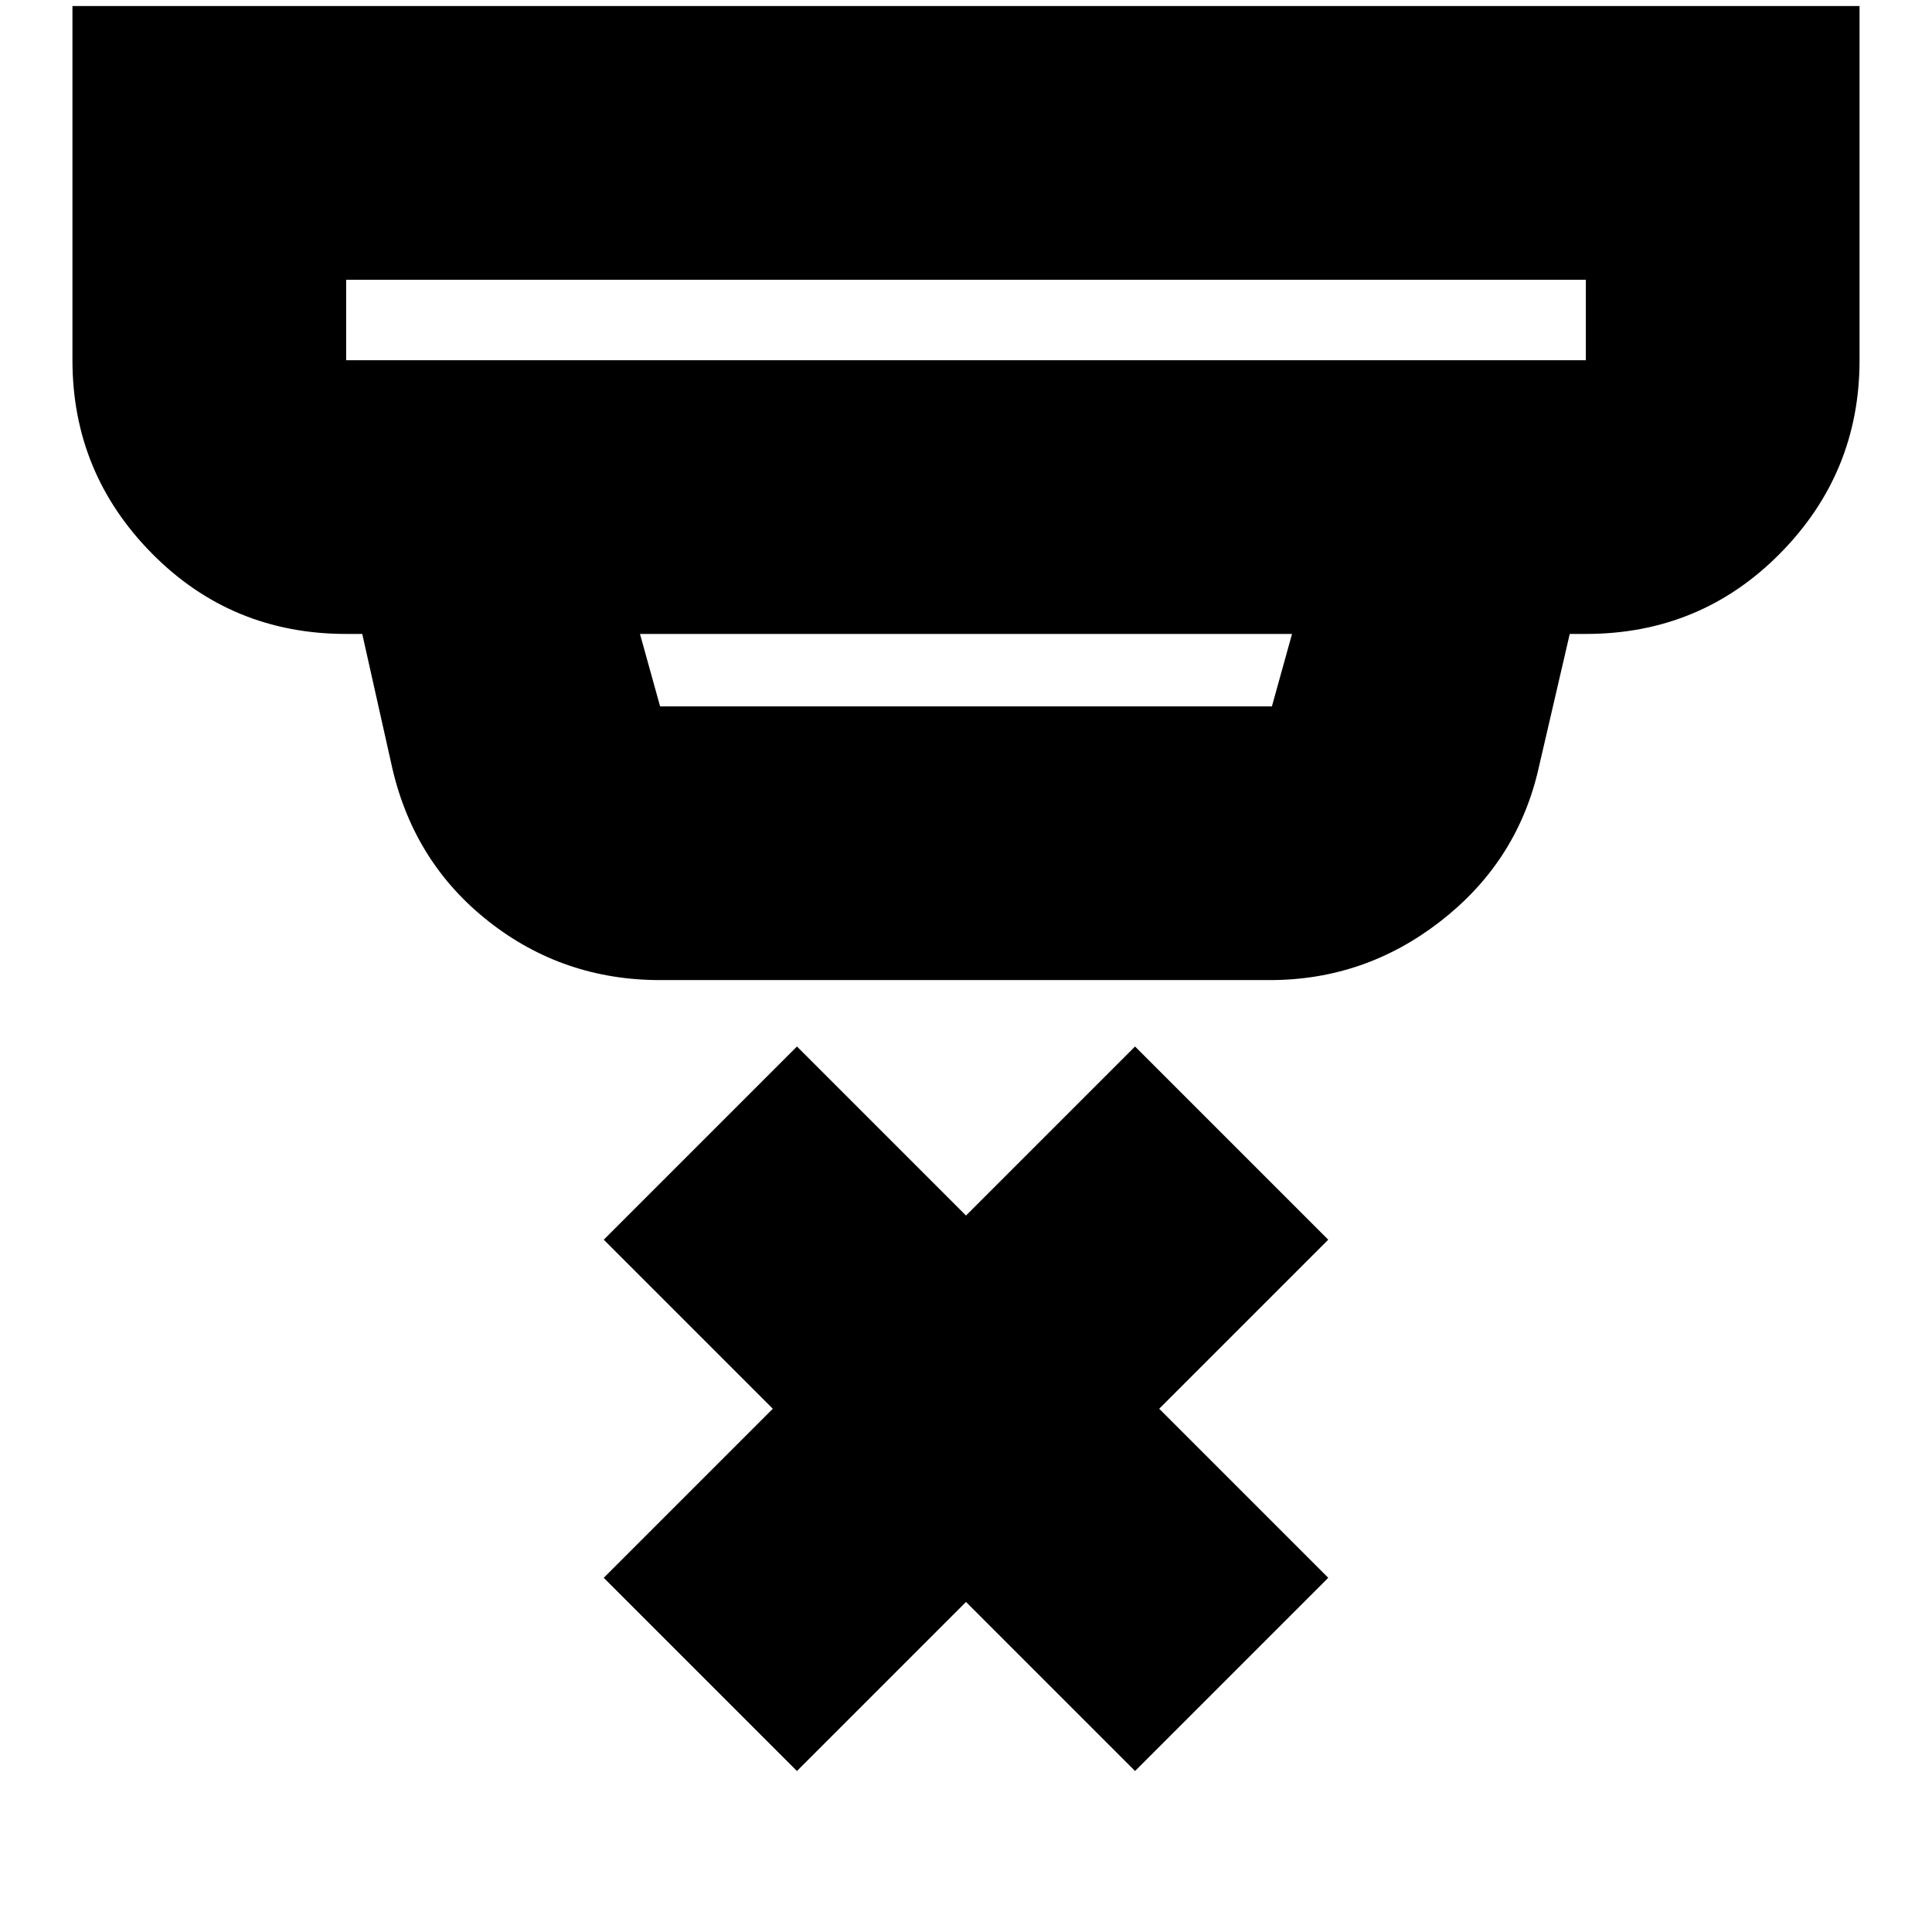 <svg xmlns="http://www.w3.org/2000/svg" height="24" width="24"><path d="m9.9 22-2.4-2.4 2.1-2.1-2.1-2.1L9.9 13l2.1 2.1 2.1-2.1 2.4 2.4-2.1 2.1 2.1 2.1-2.4 2.4-2.1-2.1ZM4.3 4.475h15.4v-1H4.3v1Zm3.9 4.3h7.6l.25-.9h-8.1l.25.9Zm0 3.4q-1.2 0-2.125-.725t-1.2-1.9L4.5 7.875h-.2q-1.425 0-2.413-1-.987-1-.987-2.4v-4.4h22.2v4.4q0 1.4-.987 2.4-.988 1-2.413 1h-.2L19.1 9.6q-.275 1.125-1.213 1.85-.937.725-2.112.725Zm-3.9-7.7v-1 1Z"/></svg>